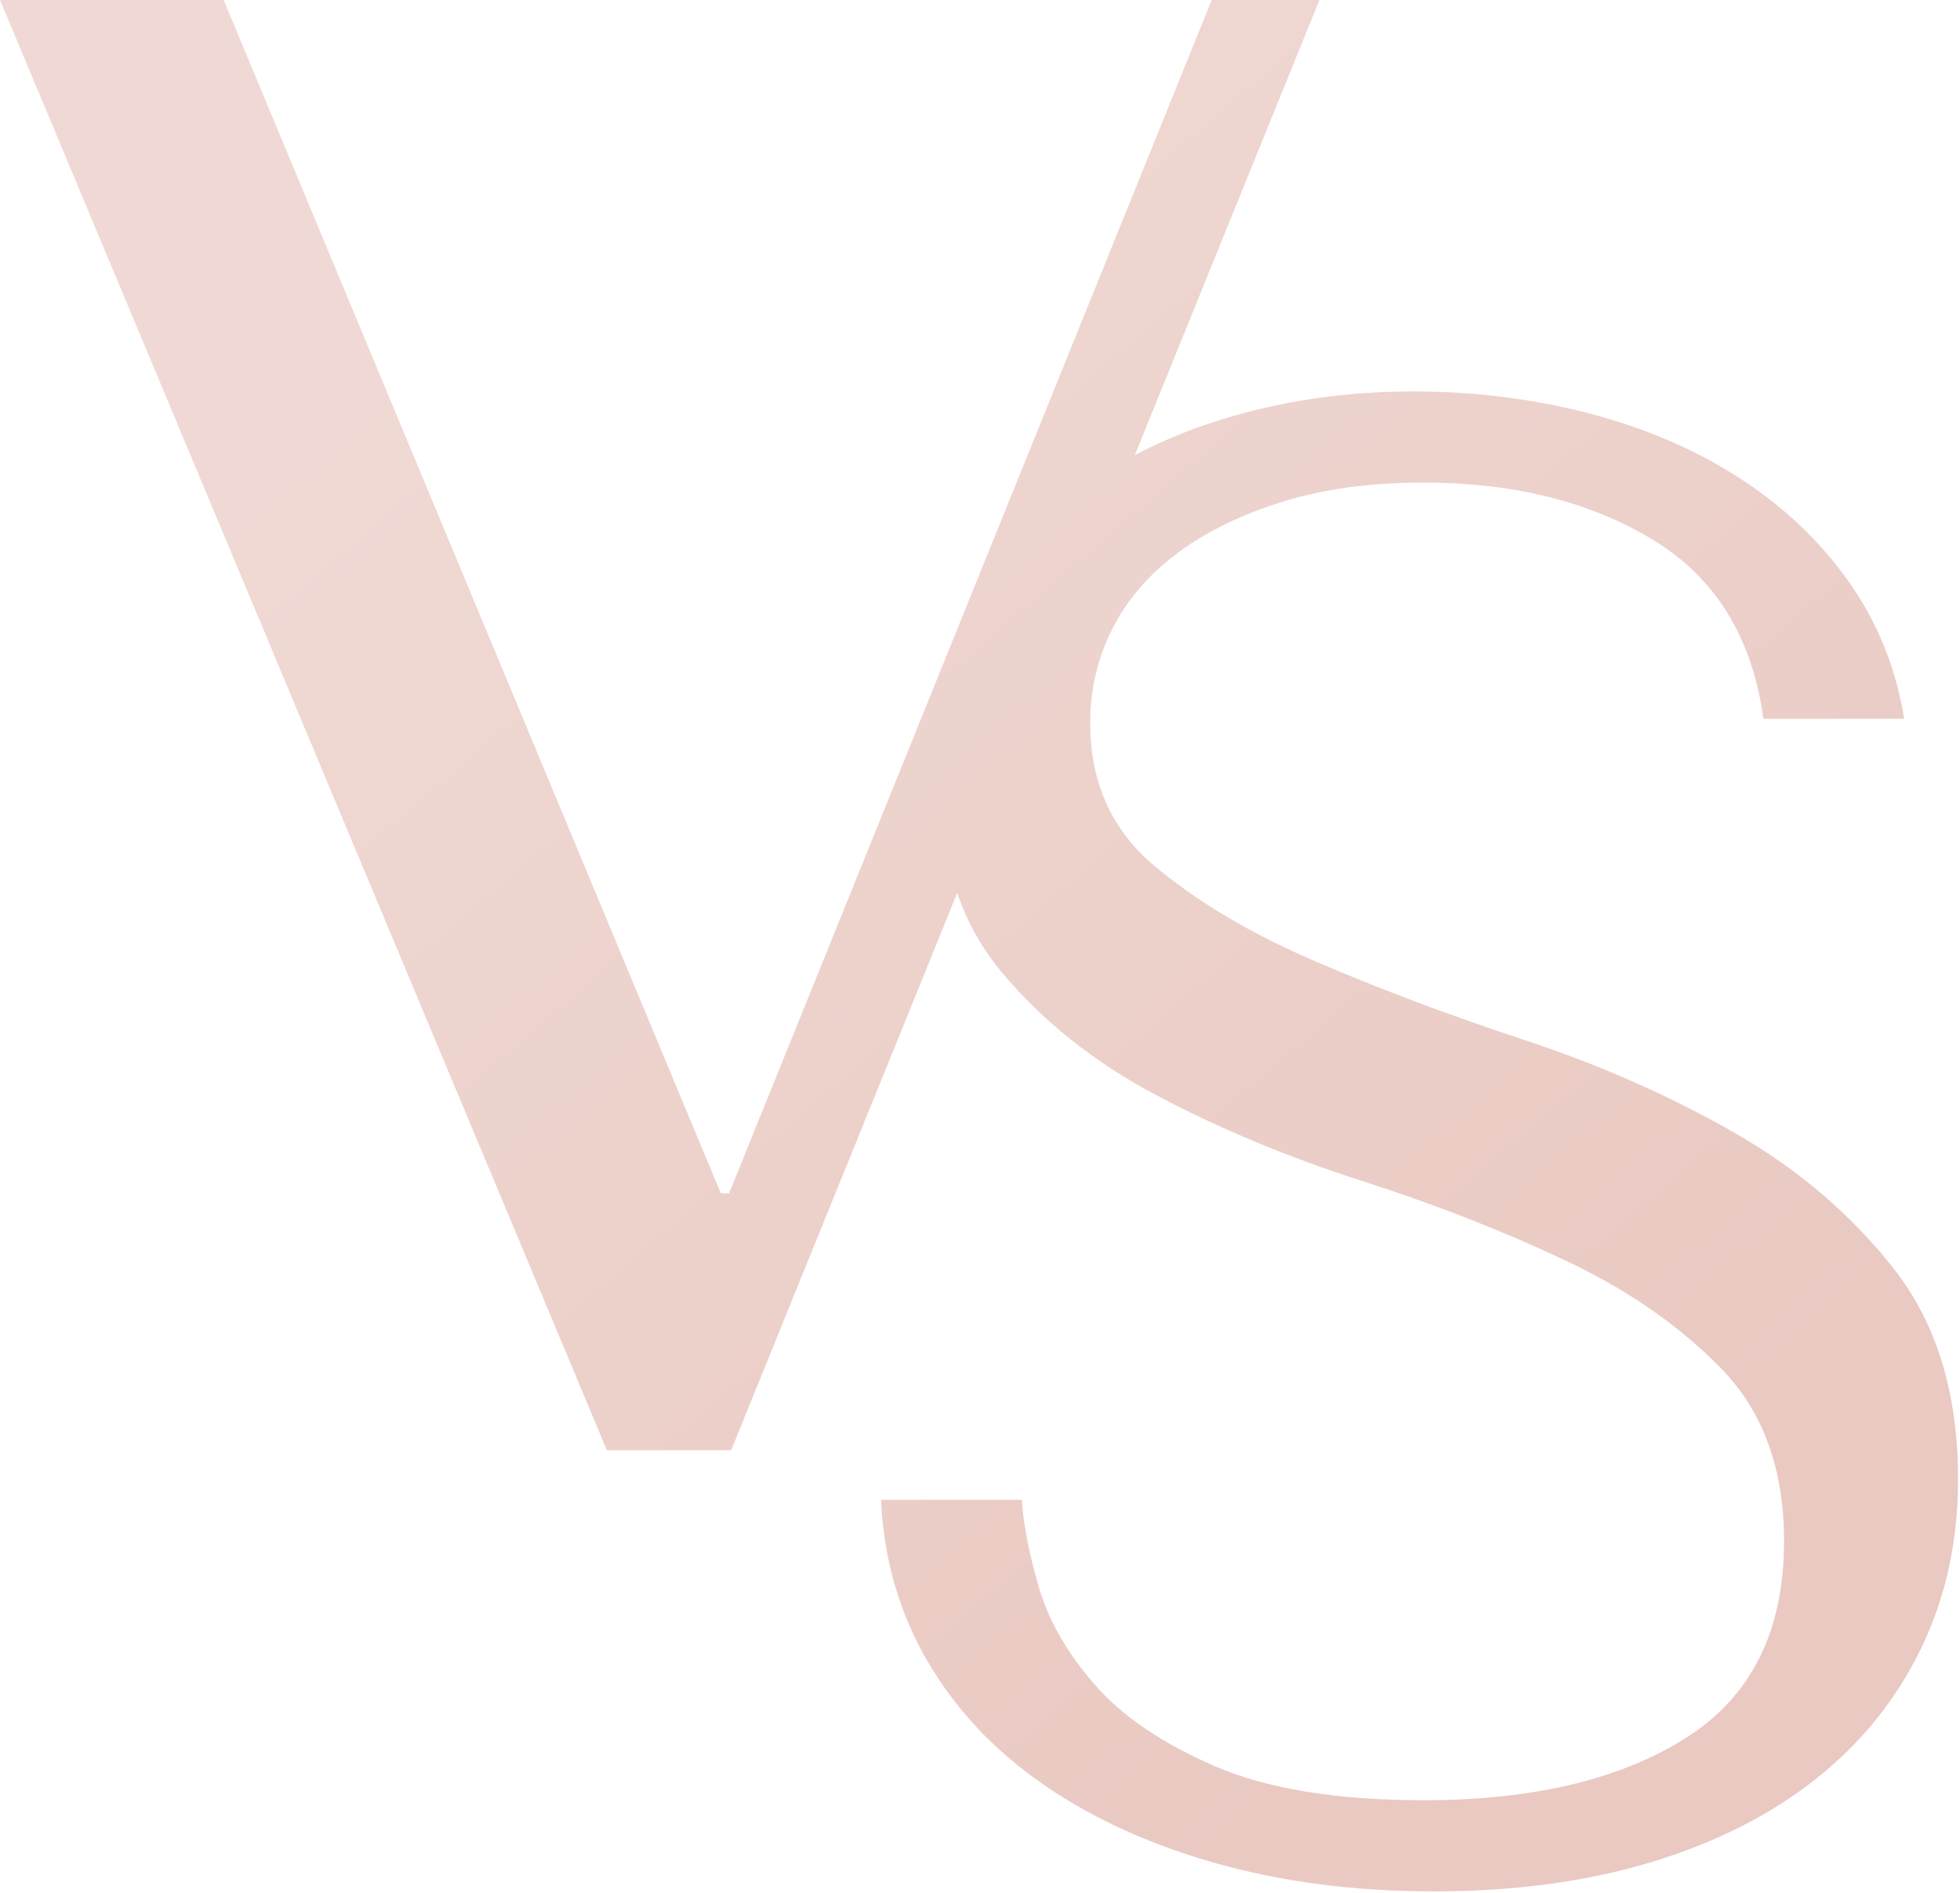 <svg width="116" height="112" viewBox="0 0 116 112" fill="none" xmlns="http://www.w3.org/2000/svg">
<path fill-rule="evenodd" clip-rule="evenodd" d="M56.649 52.84L43.273 85.81H35.918L0 0H13.239L42.66 70.609H43.15L71.713 0H78.087L67.16 26.934C68.927 25.999 70.847 25.232 72.919 24.633C76.311 23.652 79.886 23.162 83.645 23.162C87.241 23.162 90.694 23.59 94.004 24.449C97.314 25.307 100.276 26.573 102.891 28.249C105.506 29.924 107.672 31.967 109.388 34.378C111.104 36.789 112.208 39.506 112.698 42.53H104.362C103.708 37.708 101.522 34.174 97.804 31.926C94.085 29.679 89.57 28.555 84.258 28.555C81.071 28.555 78.251 28.943 75.8 29.72C73.348 30.496 71.284 31.518 69.609 32.785C67.934 34.051 66.667 35.543 65.809 37.259C64.951 38.975 64.522 40.814 64.522 42.775C64.522 46.289 65.789 49.109 68.322 51.234C70.856 53.358 74.022 55.238 77.822 56.873C81.623 58.507 85.75 60.06 90.204 61.531C94.657 63.002 98.784 64.82 102.585 66.986C106.385 69.151 109.552 71.848 112.085 75.076C114.618 78.305 115.885 82.452 115.885 87.519C115.885 91.197 115.15 94.547 113.679 97.571C112.208 100.595 110.124 103.169 107.427 105.294C104.73 107.419 101.481 109.053 97.681 110.197C93.881 111.341 89.611 111.913 84.871 111.913C80.213 111.913 75.922 111.362 72 110.259C68.077 109.155 64.665 107.602 61.764 105.6C58.862 103.598 56.574 101.167 54.899 98.306C53.224 95.446 52.304 92.259 52.141 88.745H60.477C60.558 90.134 60.885 91.83 61.457 93.832C62.029 95.834 63.133 97.775 64.767 99.655C66.401 101.535 68.772 103.149 71.877 104.497C74.983 105.845 79.11 106.52 84.258 106.52C90.714 106.52 95.883 105.294 99.765 102.842C103.647 100.39 105.588 96.508 105.588 91.197C105.588 86.947 104.362 83.555 101.91 81.022C99.459 78.488 96.374 76.343 92.655 74.586C88.937 72.829 84.912 71.256 80.581 69.867C76.249 68.477 72.224 66.802 68.506 64.841C64.787 62.879 61.702 60.428 59.251 57.485C58.125 56.135 57.258 54.586 56.649 52.84Z" fill="url(#paint0_linear_17_3842)"/>
<defs>
<linearGradient id="paint0_linear_17_3842" x1="-11.601" y1="50.544" x2="53.999" y2="126.749" gradientUnits="userSpaceOnUse">
<stop stop-color="#F0D9D4"/>
<stop offset="1" stop-color="#E9C9C2"/>
</linearGradient>
</defs>
</svg>
